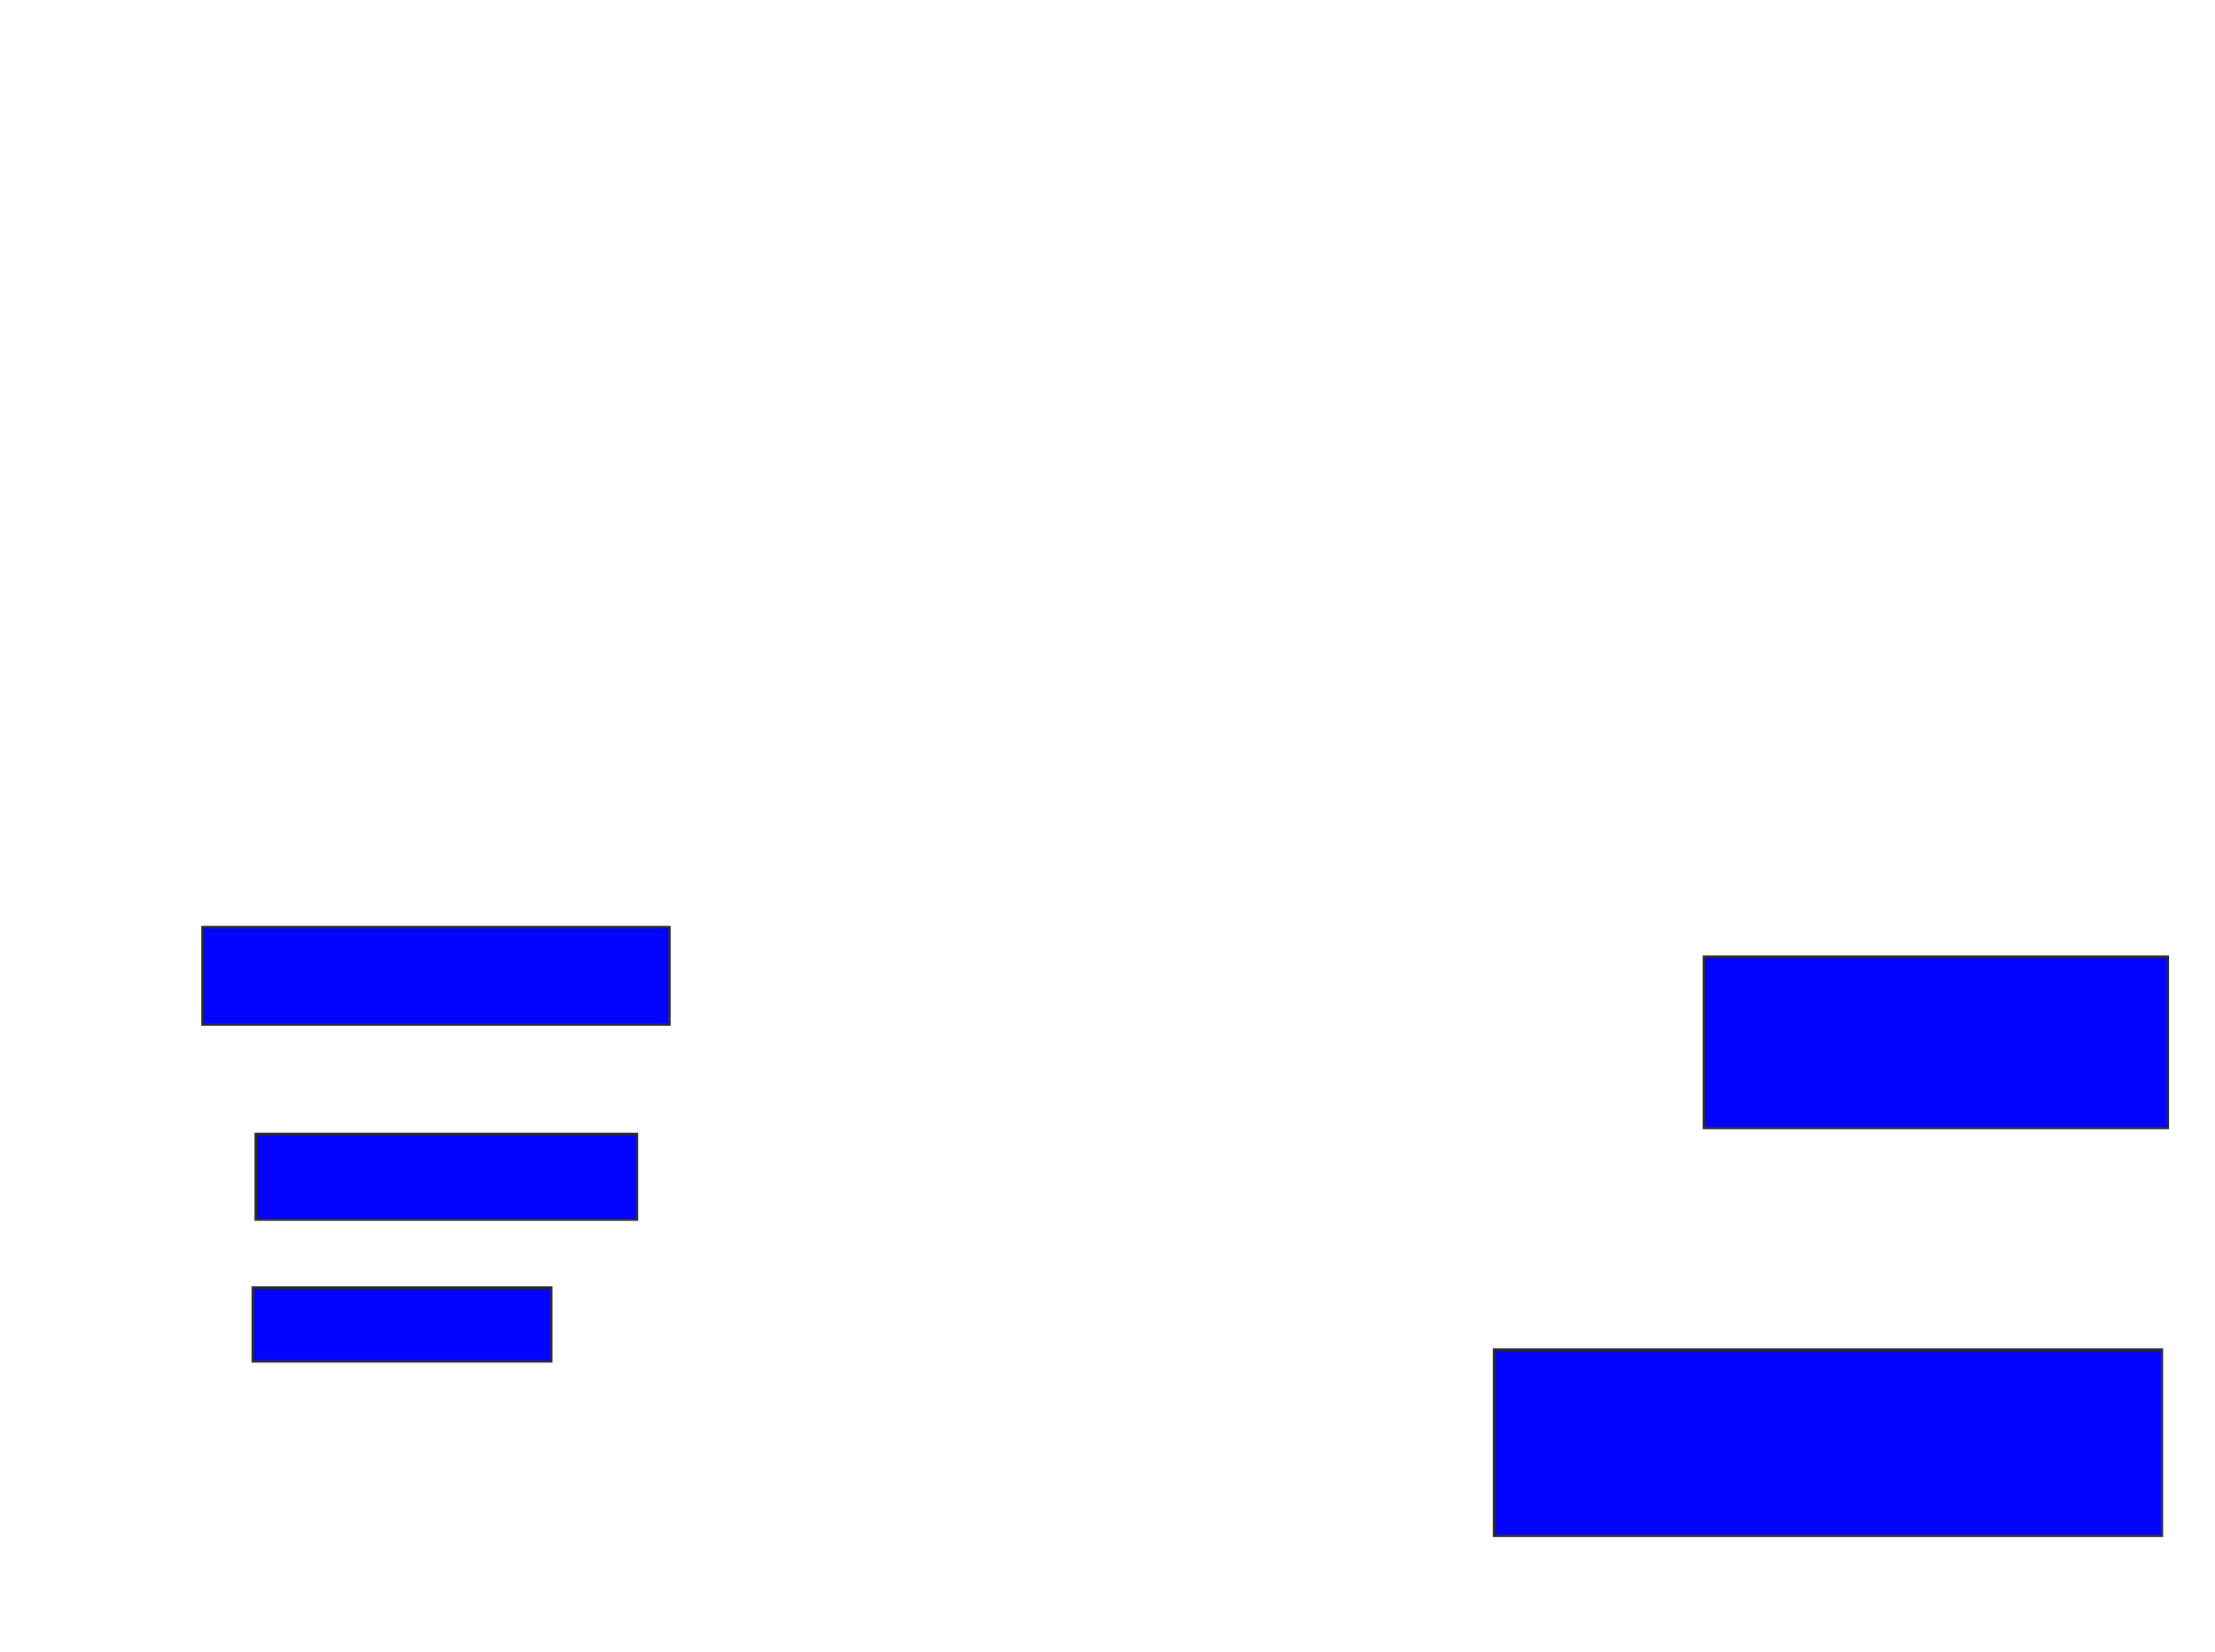 <svg xmlns="http://www.w3.org/2000/svg" width="914" height="682">
 <!-- Created with Image Occlusion Enhanced -->
 <g>
  <title>Labels</title>
 </g>
 <g>
  <title>Masks</title>
  <rect id="09fbbf090c154d12b682319d1ff05b84-ao-1" height="40.244" width="192.683" y="382.634" x="83.561" stroke="#2D2D2D" fill="#0203ff"/>
  <rect id="09fbbf090c154d12b682319d1ff05b84-ao-2" height="35.366" width="157.317" y="468" x="105.512" stroke="#2D2D2D" fill="#0203ff"/>
  <rect id="09fbbf090c154d12b682319d1ff05b84-ao-3" height="30.488" width="123.171" y="531.415" x="104.293" stroke="#2D2D2D" fill="#0203ff"/>
  <rect id="09fbbf090c154d12b682319d1ff05b84-ao-4" height="70.732" width="191.463" y="394.829" x="703.073" stroke="#2D2D2D" fill="#0203ff"/>
  <rect id="09fbbf090c154d12b682319d1ff05b84-ao-5" height="76.829" width="275.61" y="557.024" x="616.488" stroke="#2D2D2D" fill="#0203ff"/>
 </g>
</svg>